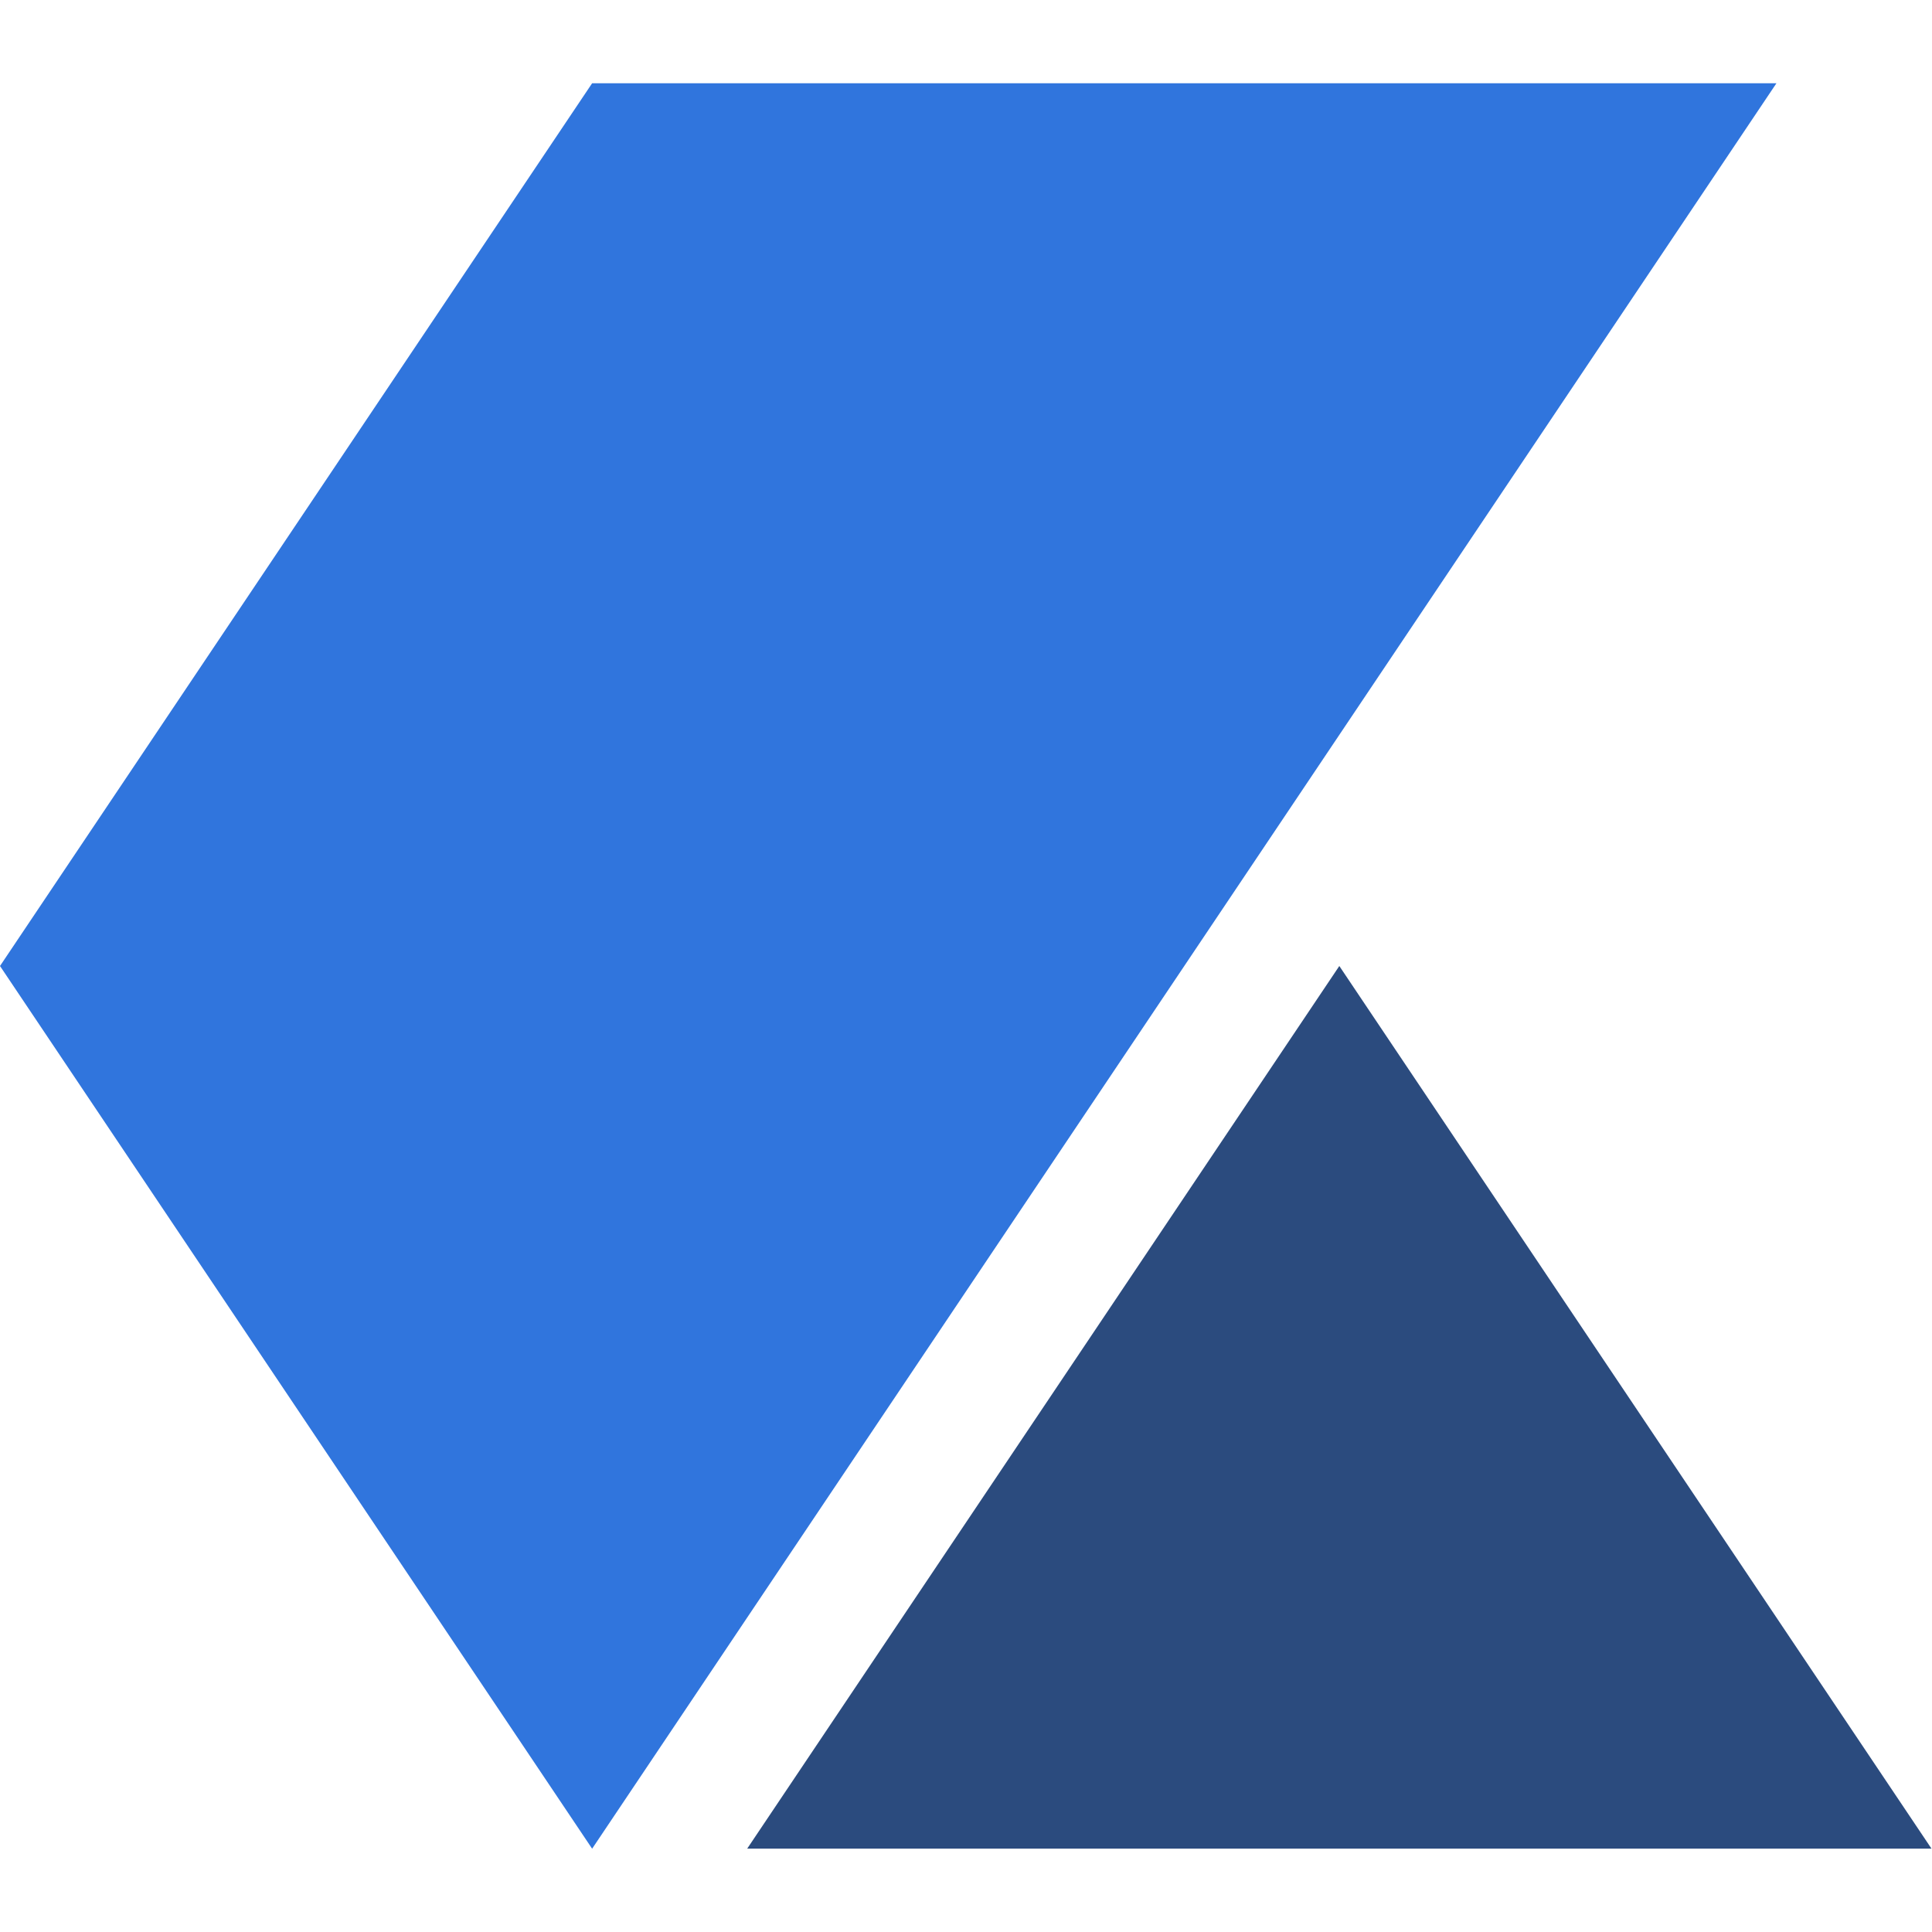 <svg class='icon-logo' width='35' height='35' viewBox='0 0 35 35'><path d='M10.727 1.508h21.455L10.727 33.491 0 17.5z' fill-rule='evenodd' fill='#3075dd'/><path d='M24.263 17.5L13.536 33.49h21.455z' fill='#2b4b7e' fill-rule='evenodd'/></svg>